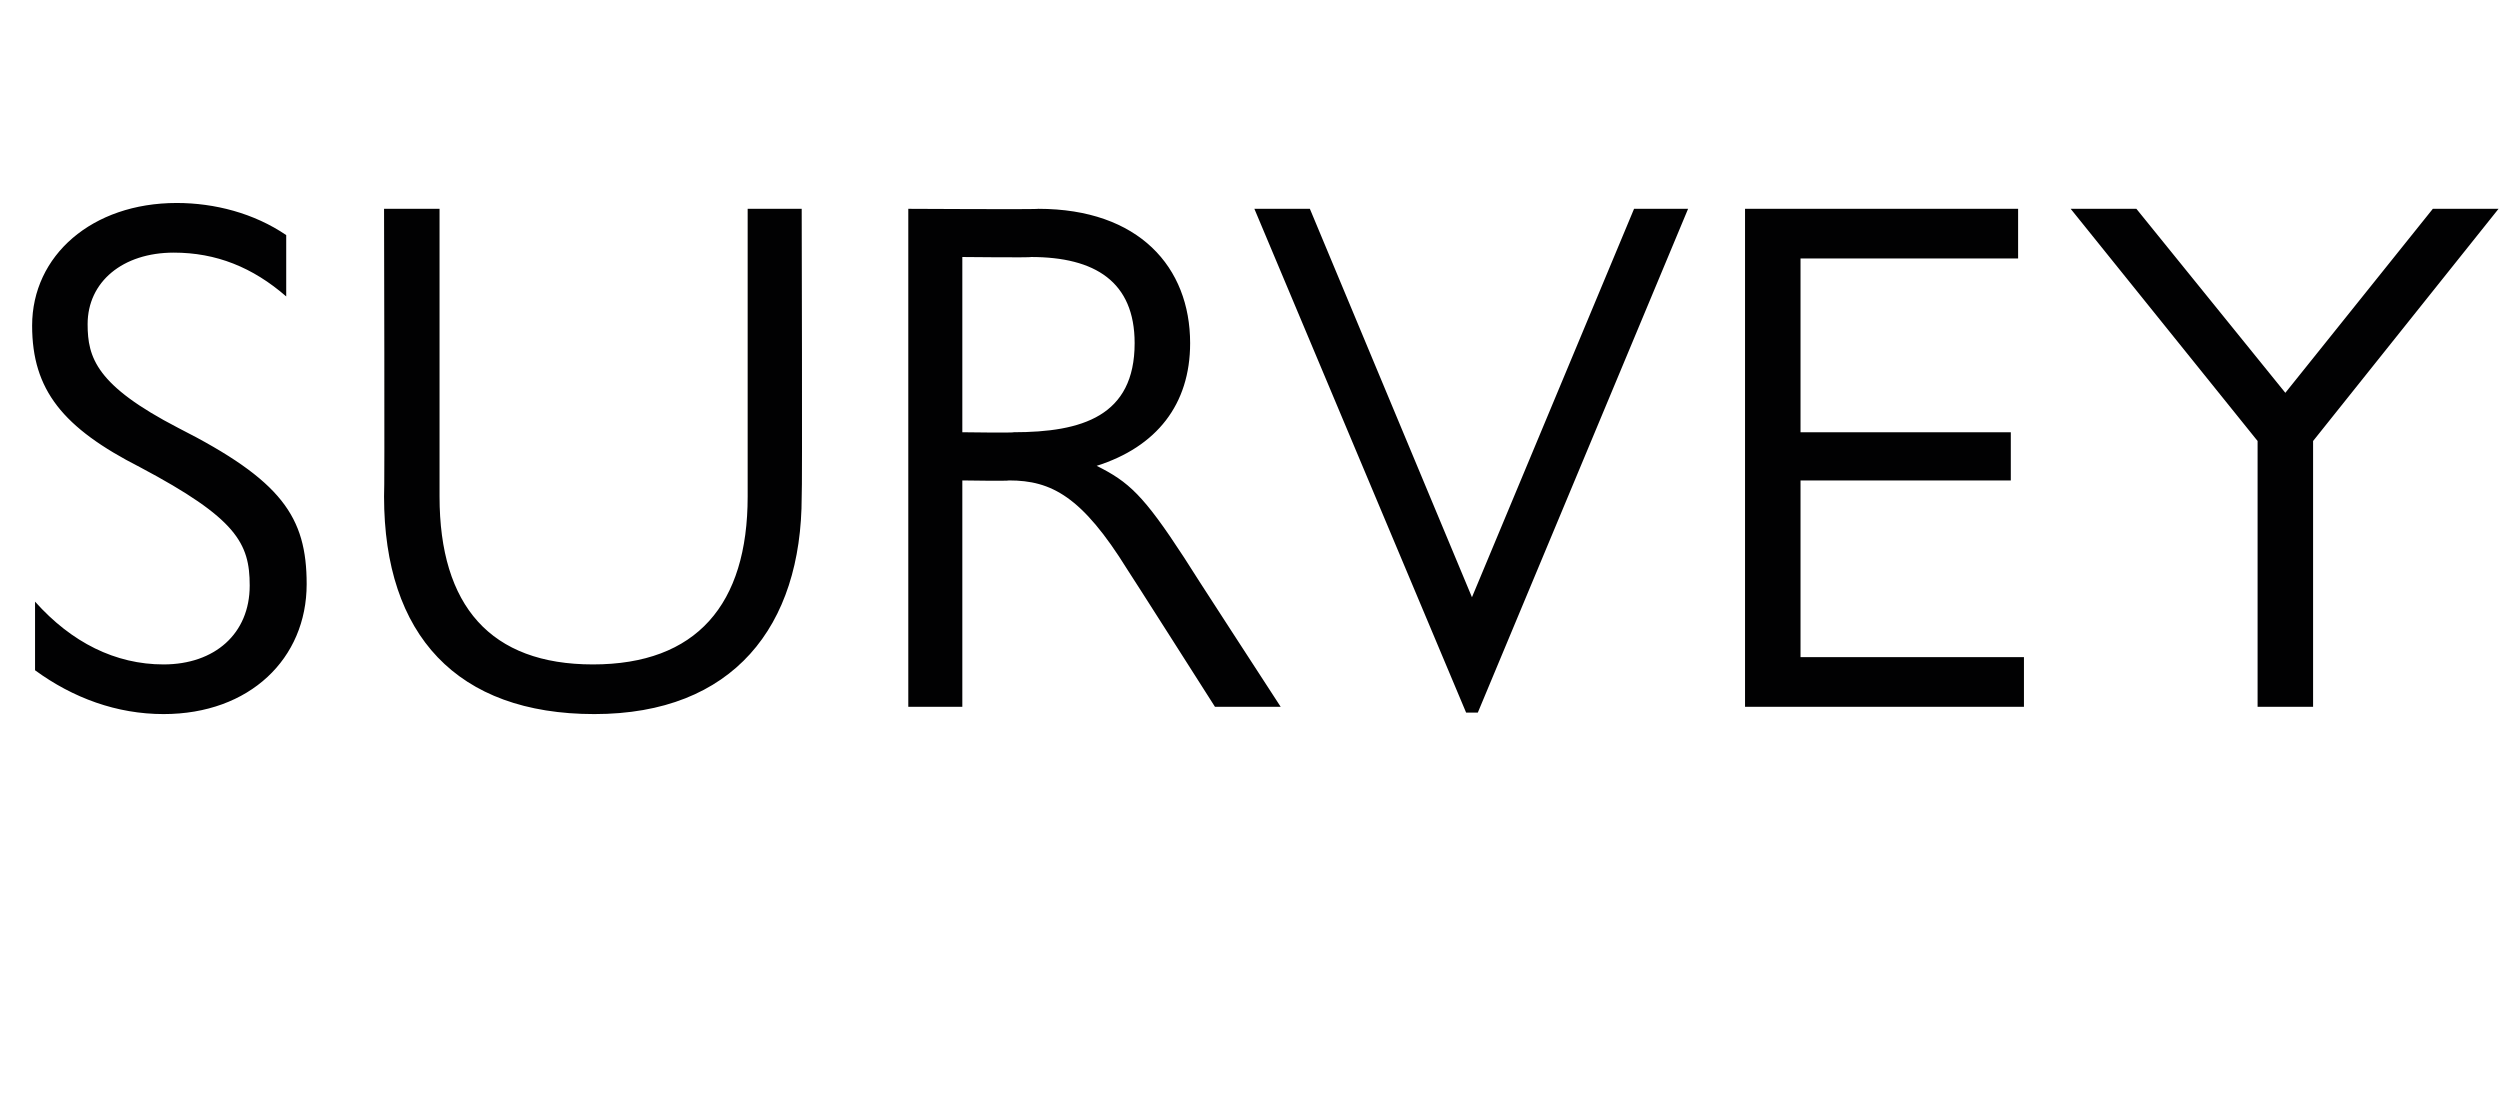 <?xml version="1.0" standalone="no"?><!DOCTYPE svg PUBLIC "-//W3C//DTD SVG 1.1//EN" "http://www.w3.org/Graphics/SVG/1.1/DTD/svg11.dtd"><svg xmlns="http://www.w3.org/2000/svg" version="1.1" width="171.2px" height="75.5px" viewBox="0 -12 171.2 75.5" style="top:-12px">  <desc>Survey</desc>  <defs/>  <g id="Polygon17016">    <path d="M 19.6 4.1 C 19.6 4.1 19.6 8.3 19.6 8.3 C 17.3 6.3 14.8 5.3 11.9 5.3 C 8.4 5.3 6 7.3 6 10.2 C 6 12.5 6.6 14.4 12.2 17.3 C 19.3 20.9 21 23.4 21 28 C 21 33.1 17.1 36.9 11.2 36.9 C 8 36.9 5 35.8 2.4 33.9 C 2.4 33.9 2.4 29.2 2.4 29.2 C 4.9 32 7.9 33.5 11.2 33.5 C 14.7 33.5 17.1 31.4 17.1 28.1 C 17.1 25.2 16.2 23.5 9.6 20 C 4.3 17.3 2.2 14.7 2.2 10.3 C 2.2 5.5 6.3 1.9 12.1 1.9 C 14.7 1.9 17.4 2.6 19.6 4.1 Z M 30.1 2.3 C 30.1 2.3 30.1 22 30.1 22 C 30.1 29.5 33.6 33.5 40.6 33.5 C 47.7 33.5 51.2 29.4 51.2 22 C 51.2 22 51.2 2.3 51.2 2.3 L 54.9 2.3 C 54.9 2.3 54.95 22 54.9 22 C 54.9 30.9 50.2 36.9 40.7 36.9 C 31.3 36.9 26.3 31.5 26.3 22 C 26.35 22 26.3 2.3 26.3 2.3 L 30.1 2.3 Z M 62.2 2.3 C 62.2 2.3 71.15 2.35 71.1 2.3 C 78 2.3 81.5 6.3 81.5 11.5 C 81.5 15.7 79.2 18.6 75.1 19.9 C 77.3 21 78.3 21.9 81.1 26.2 C 81.1 26.25 87.7 36.4 87.7 36.4 L 83.2 36.4 C 83.2 36.4 77.25 27.05 77.2 27 C 74.1 22 72 20.9 69.1 20.9 C 69.1 20.95 65.9 20.9 65.9 20.9 L 65.9 36.4 L 62.2 36.4 L 62.2 2.3 Z M 69.4 17.6 C 74.1 17.6 77.7 16.5 77.7 11.5 C 77.7 7.3 75 5.6 70.6 5.6 C 70.65 5.65 65.9 5.6 65.9 5.6 L 65.9 17.6 C 65.9 17.6 69.45 17.65 69.4 17.6 Z M 85.9 2.3 L 89.7 2.3 L 100.8 28.9 L 100.8 28.9 L 111.9 2.3 L 115.6 2.3 L 101.2 36.8 L 100.4 36.8 L 85.9 2.3 Z M 138.2 2.3 L 138.2 5.7 L 123.3 5.7 L 123.3 17.6 L 137.7 17.6 L 137.7 20.9 L 123.3 20.9 L 123.3 33 L 138.6 33 L 138.6 36.4 L 119.5 36.4 L 119.5 2.3 L 138.2 2.3 Z M 146.3 2.3 L 156.5 14.9 L 166.6 2.3 L 171.1 2.3 L 158.4 18.2 L 158.4 36.4 L 154.6 36.4 L 154.6 18.2 L 141.8 2.3 L 146.3 2.3 Z " stroke="none" fill="#010102"/>  </g></svg>